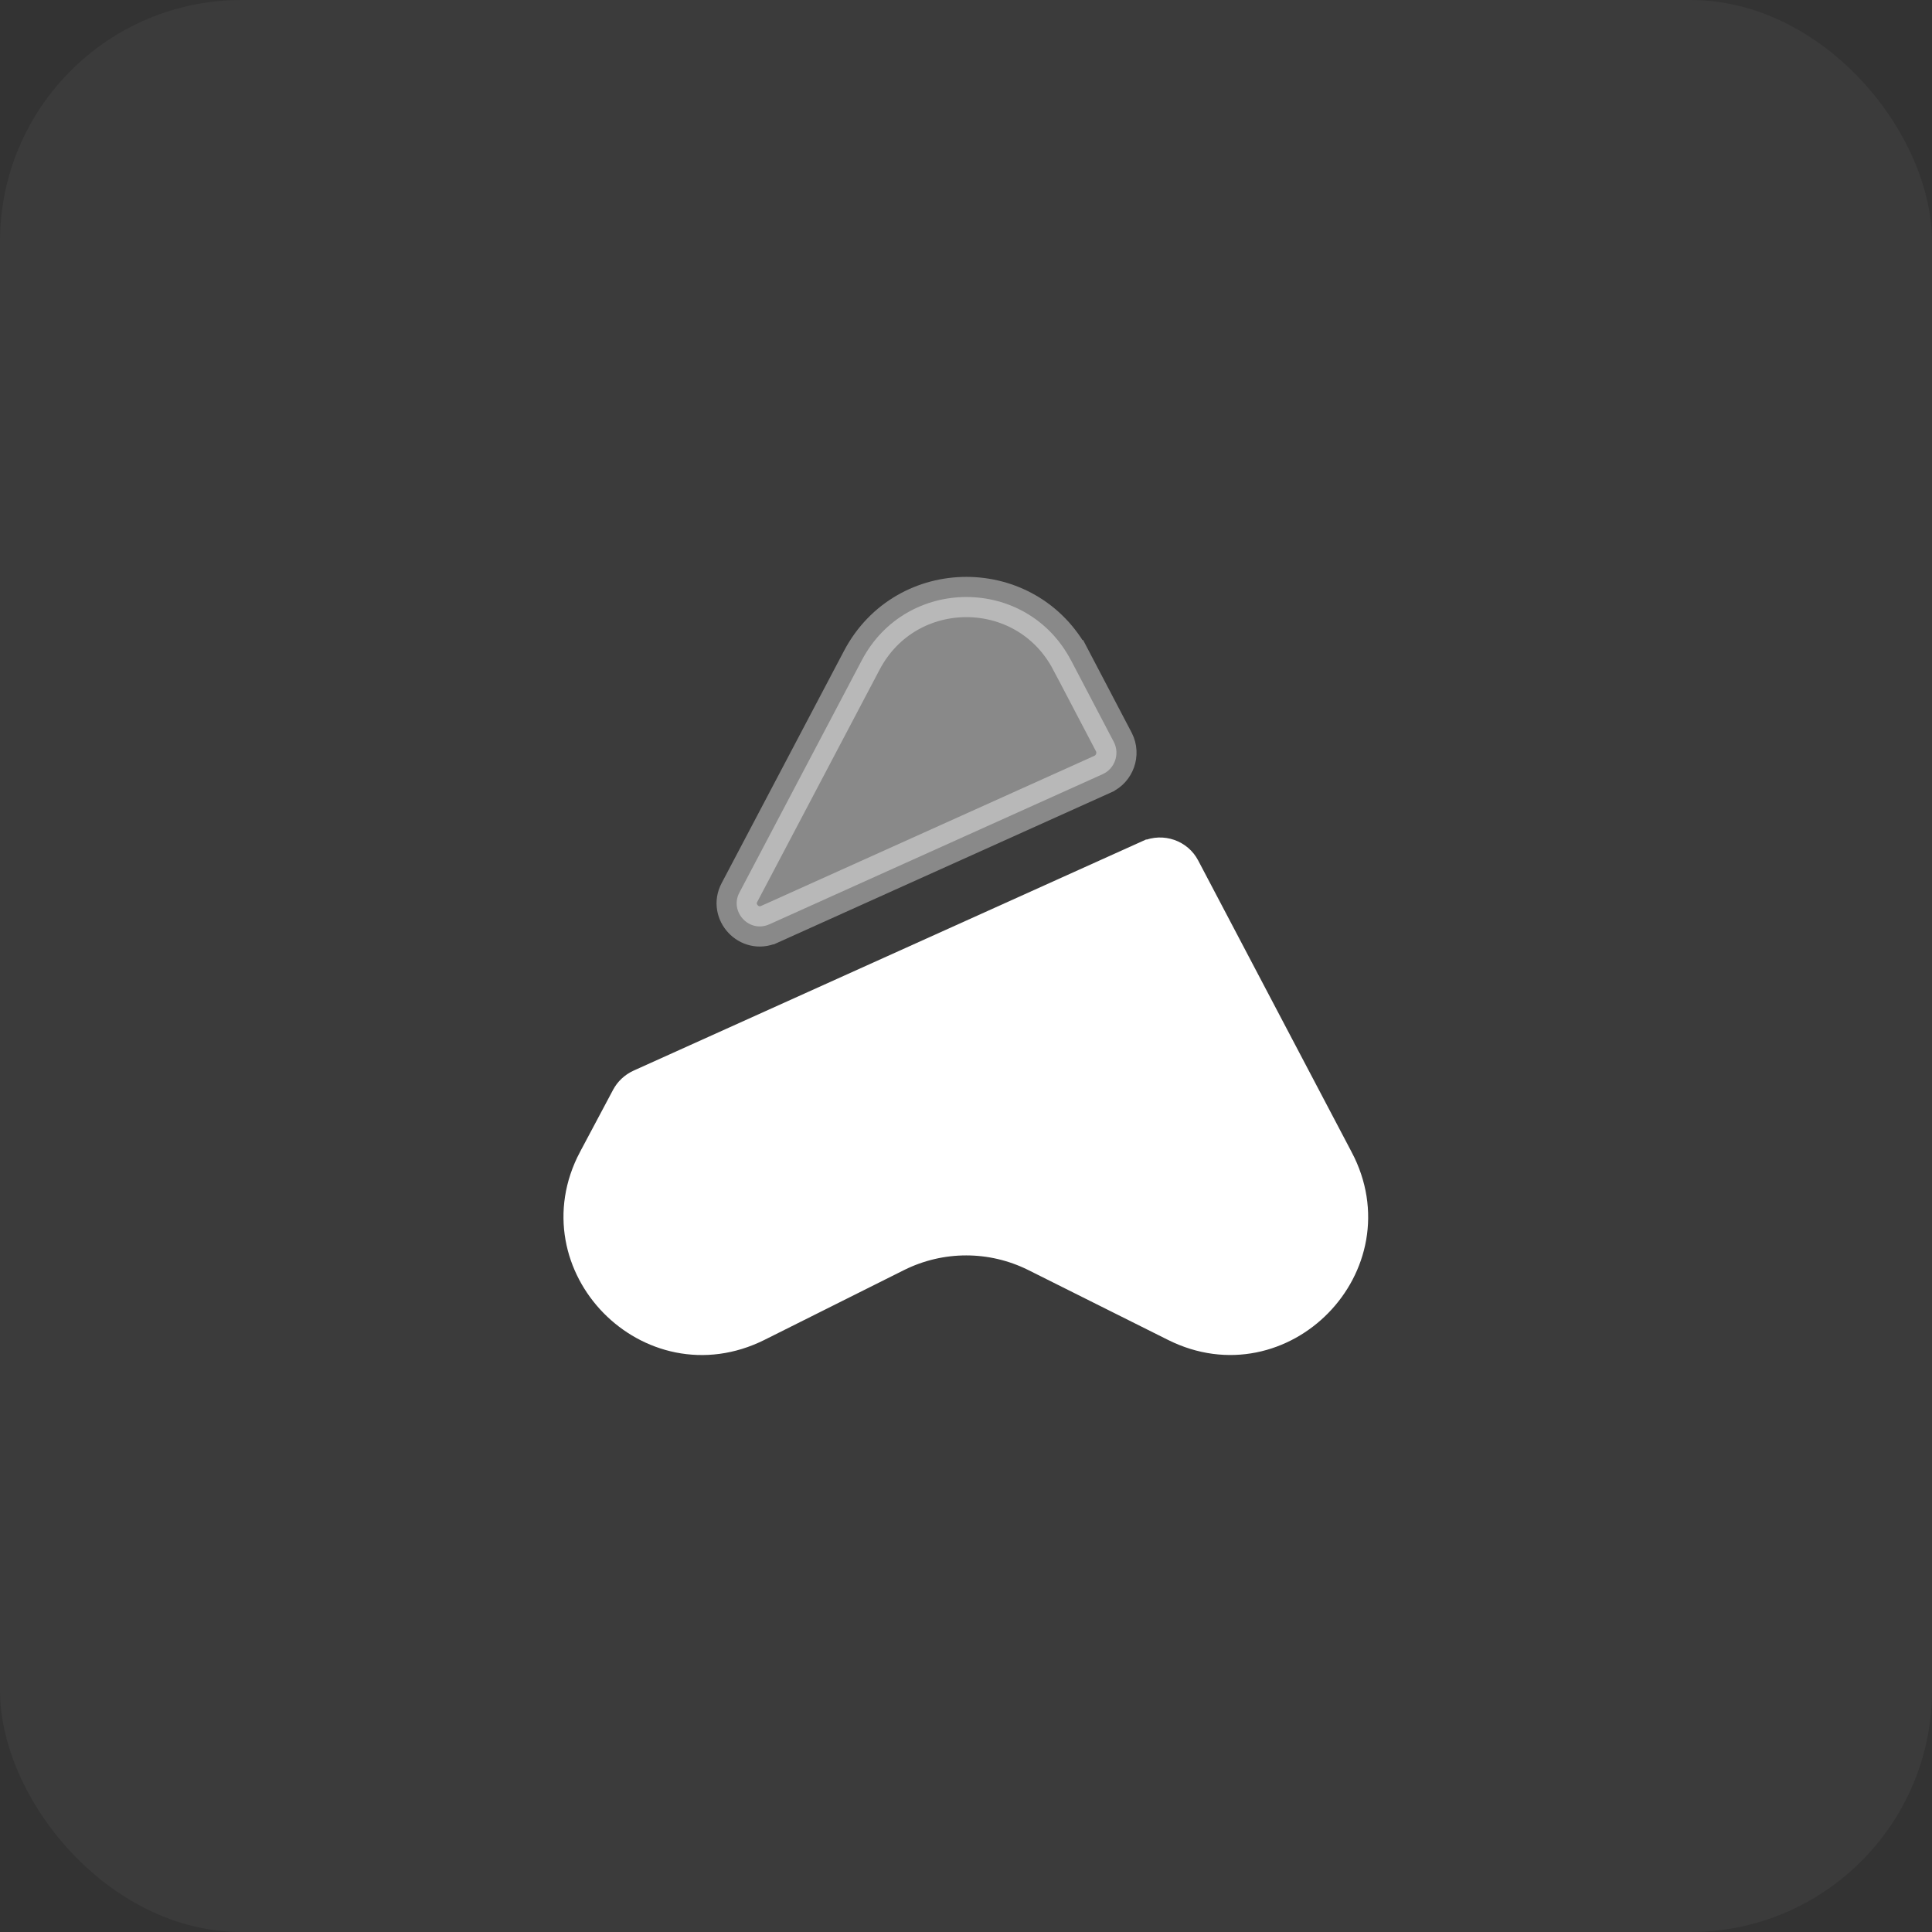 <svg width="48" height="48" viewBox="0 0 48 48" fill="none" xmlns="http://www.w3.org/2000/svg">
<rect x="0" y="0" width="48" height="48" fill="#333333" stroke="none"/>
<rect width="48" height="48" rx="6" fill="white" fill-opacity="0.04"/>
<path d="M25.764 31.103L25.762 31.102C24.652 30.553 23.358 30.553 22.248 31.102L22.246 31.103L18.767 32.843C16.207 34.118 13.522 31.37 14.851 28.855C14.852 28.854 14.852 28.854 14.852 28.854L15.671 27.315L15.671 27.315L15.673 27.312C15.73 27.202 15.827 27.11 15.946 27.056C15.946 27.055 15.947 27.055 15.947 27.055L28.582 21.357C28.583 21.357 28.583 21.357 28.584 21.357C28.866 21.233 29.191 21.35 29.326 21.611L29.327 21.613L33.137 28.853L33.138 28.854C34.471 31.374 31.788 34.115 29.244 32.843L25.764 31.103Z" fill="white" stroke="white"/>
<path opacity="0.4" d="M27.396 19.233L27.395 19.234L19.115 22.964L19.114 22.964C18.616 23.189 18.117 22.651 18.371 22.175L18.372 22.173L21.412 16.403L21.412 16.403C22.515 14.309 25.505 14.309 26.607 16.403C26.607 16.403 26.608 16.403 26.608 16.403L27.675 18.439C27.825 18.735 27.693 19.101 27.396 19.233Z" fill="white" stroke="white"/>
</svg>
